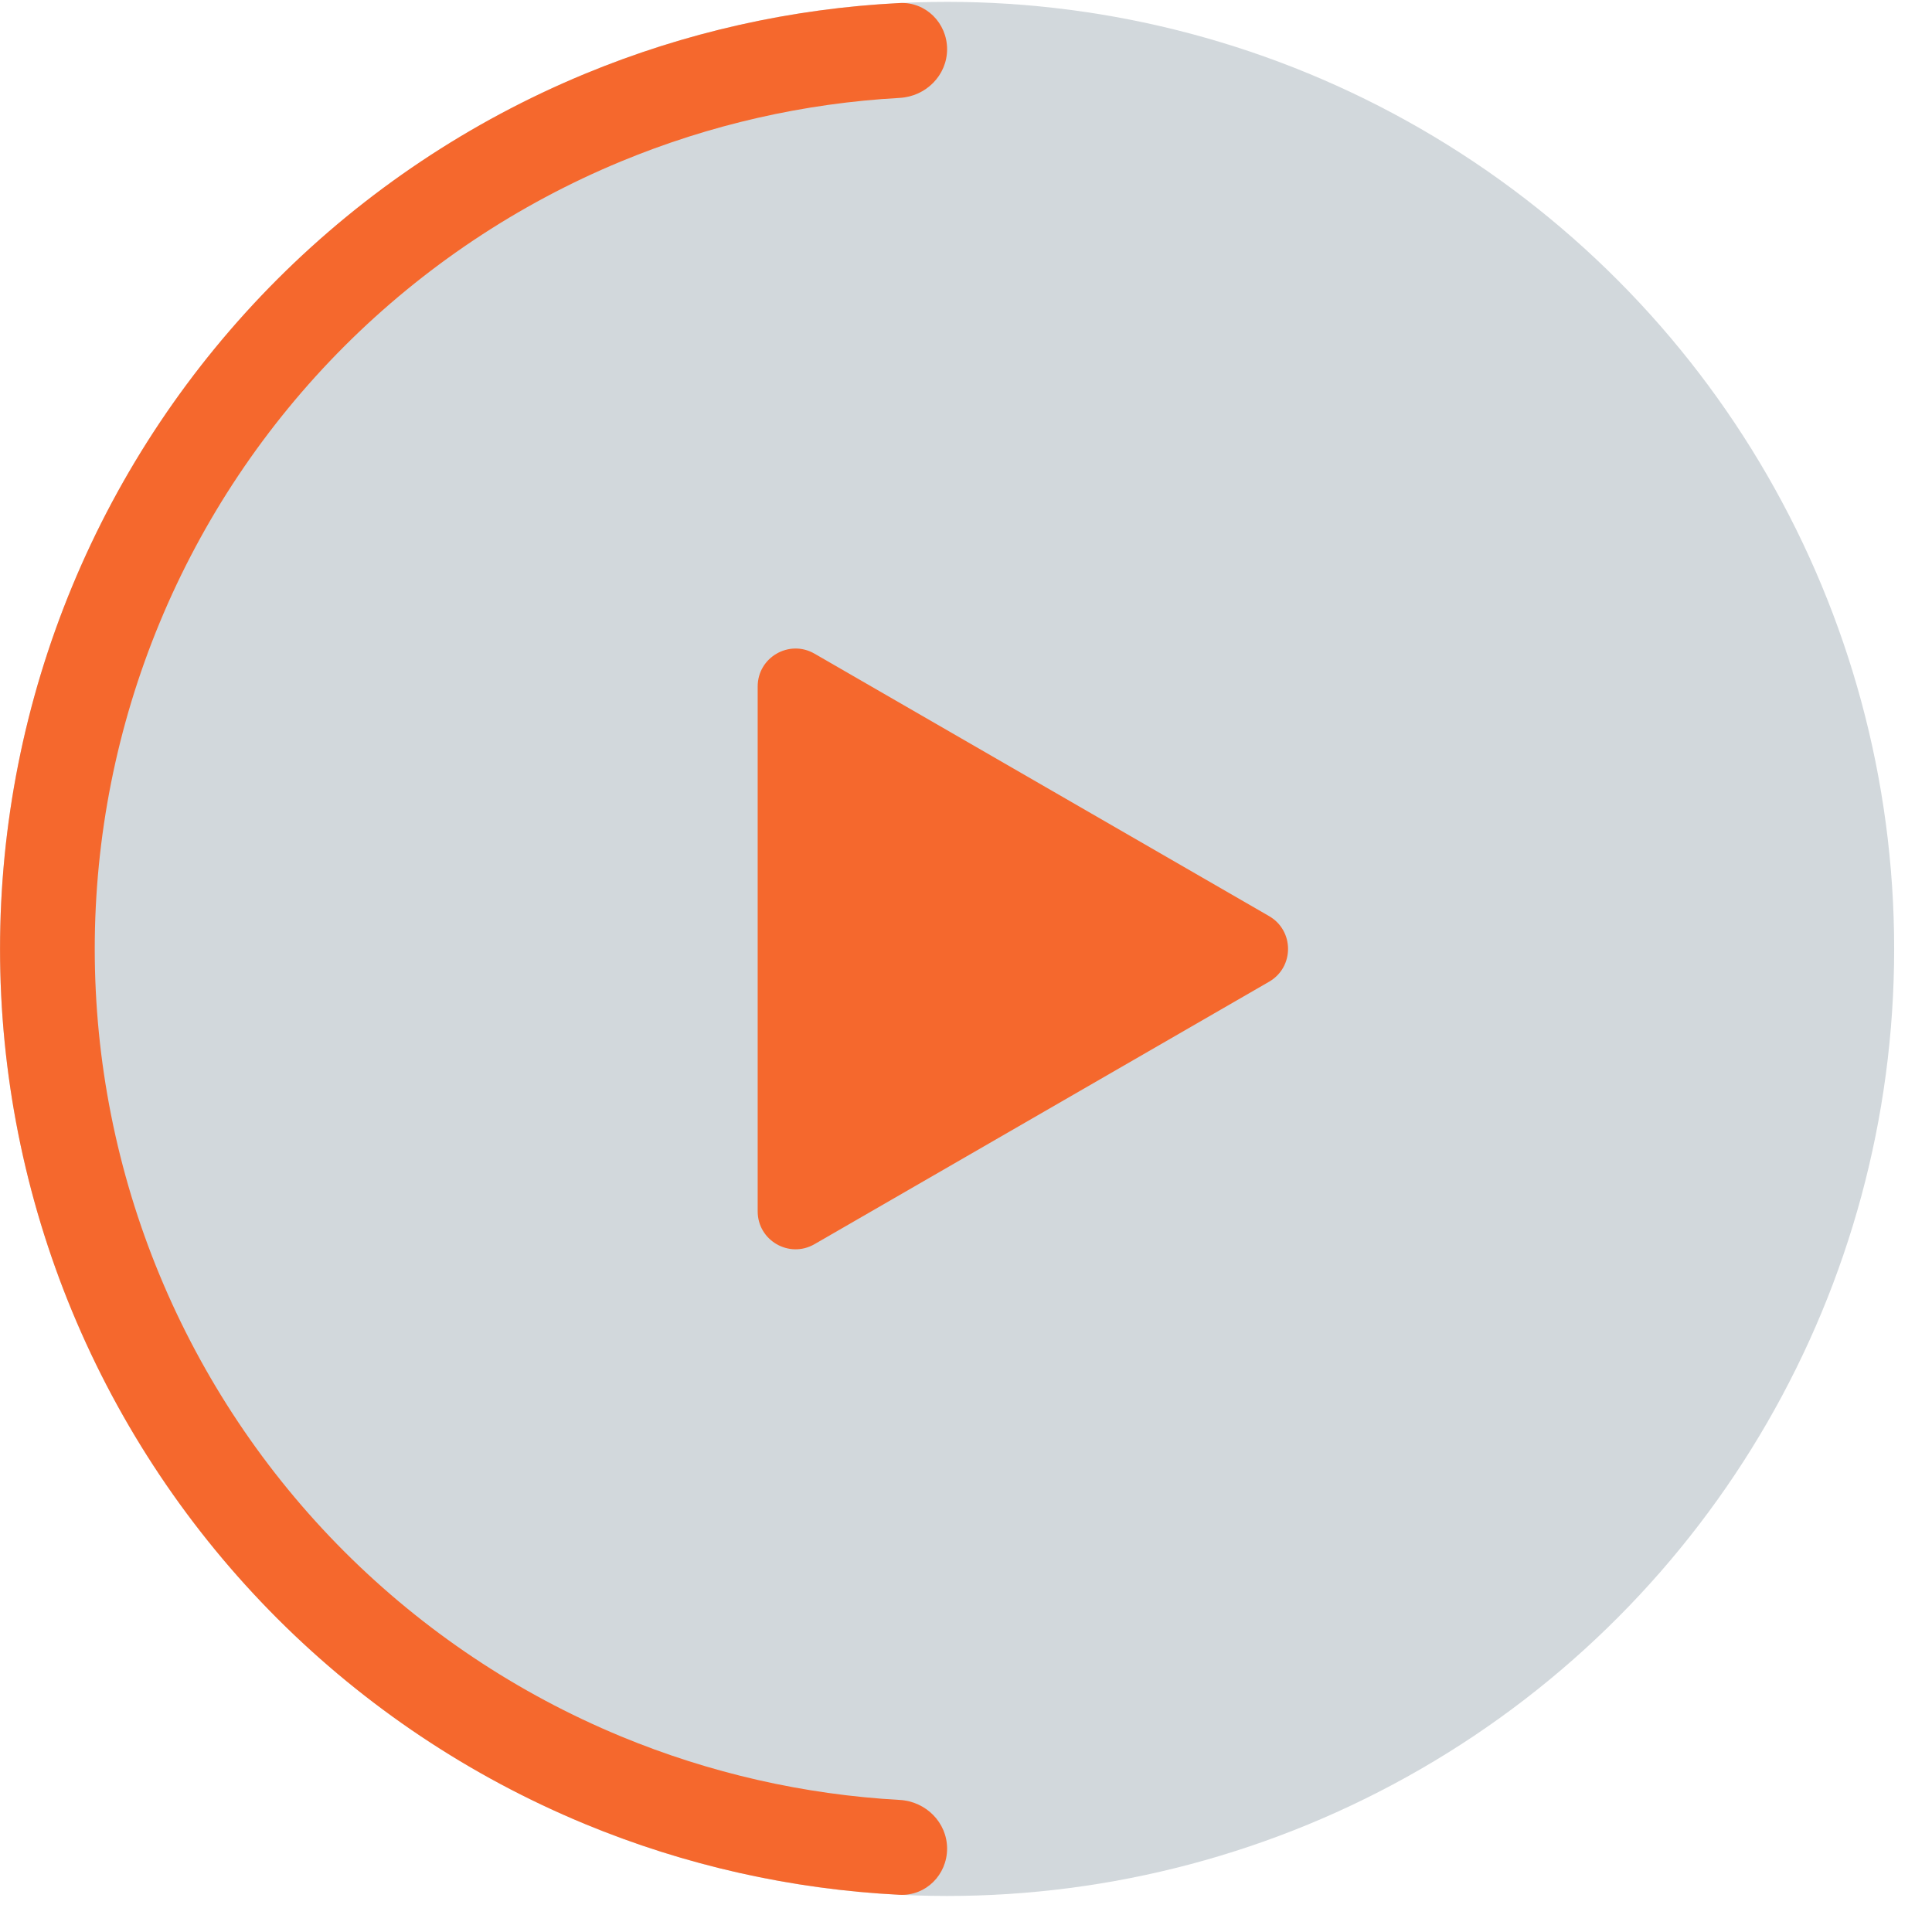 <svg width="51" height="51" viewBox="0 0 51 51" fill="none" xmlns="http://www.w3.org/2000/svg">
<circle cx="25.001" cy="25.049" r="25" fill="#677D8A" fill-opacity="0.3"/>
<path d="M25.001 1.299C25.001 0.609 24.441 0.046 23.752 0.08C20.895 0.223 18.082 0.855 15.434 1.952C12.401 3.208 9.645 5.05 7.323 7.371C5.002 9.693 3.161 12.449 1.904 15.482C0.648 18.515 0.001 21.766 0.001 25.049C0.001 28.332 0.648 31.583 1.904 34.616C3.161 37.649 5.002 40.405 7.323 42.727C9.645 45.048 12.401 46.89 15.434 48.146C18.082 49.243 20.895 49.875 23.752 50.018C24.441 50.052 25.001 49.489 25.001 48.799V48.799C25.001 48.109 24.441 47.553 23.752 47.514C21.224 47.374 18.735 46.807 16.391 45.836C13.661 44.706 11.181 43.048 9.091 40.959C7.002 38.87 5.345 36.389 4.214 33.66C3.083 30.93 2.501 28.004 2.501 25.049C2.501 22.094 3.083 19.169 4.214 16.439C5.345 13.709 7.002 11.229 9.091 9.139C11.181 7.05 13.661 5.393 16.391 4.262C18.735 3.291 21.224 2.724 23.752 2.584C24.441 2.545 25.001 1.989 25.001 1.299V1.299Z" fill="#F5682D"/>
<path d="M33.501 24.183C34.168 24.568 34.168 25.53 33.501 25.915L21.501 32.843C20.834 33.228 20.001 32.747 20.001 31.977L20.001 18.121C20.001 17.351 20.834 16.87 21.501 17.255L33.501 24.183Z" fill="#F5682D"/>
</svg>
